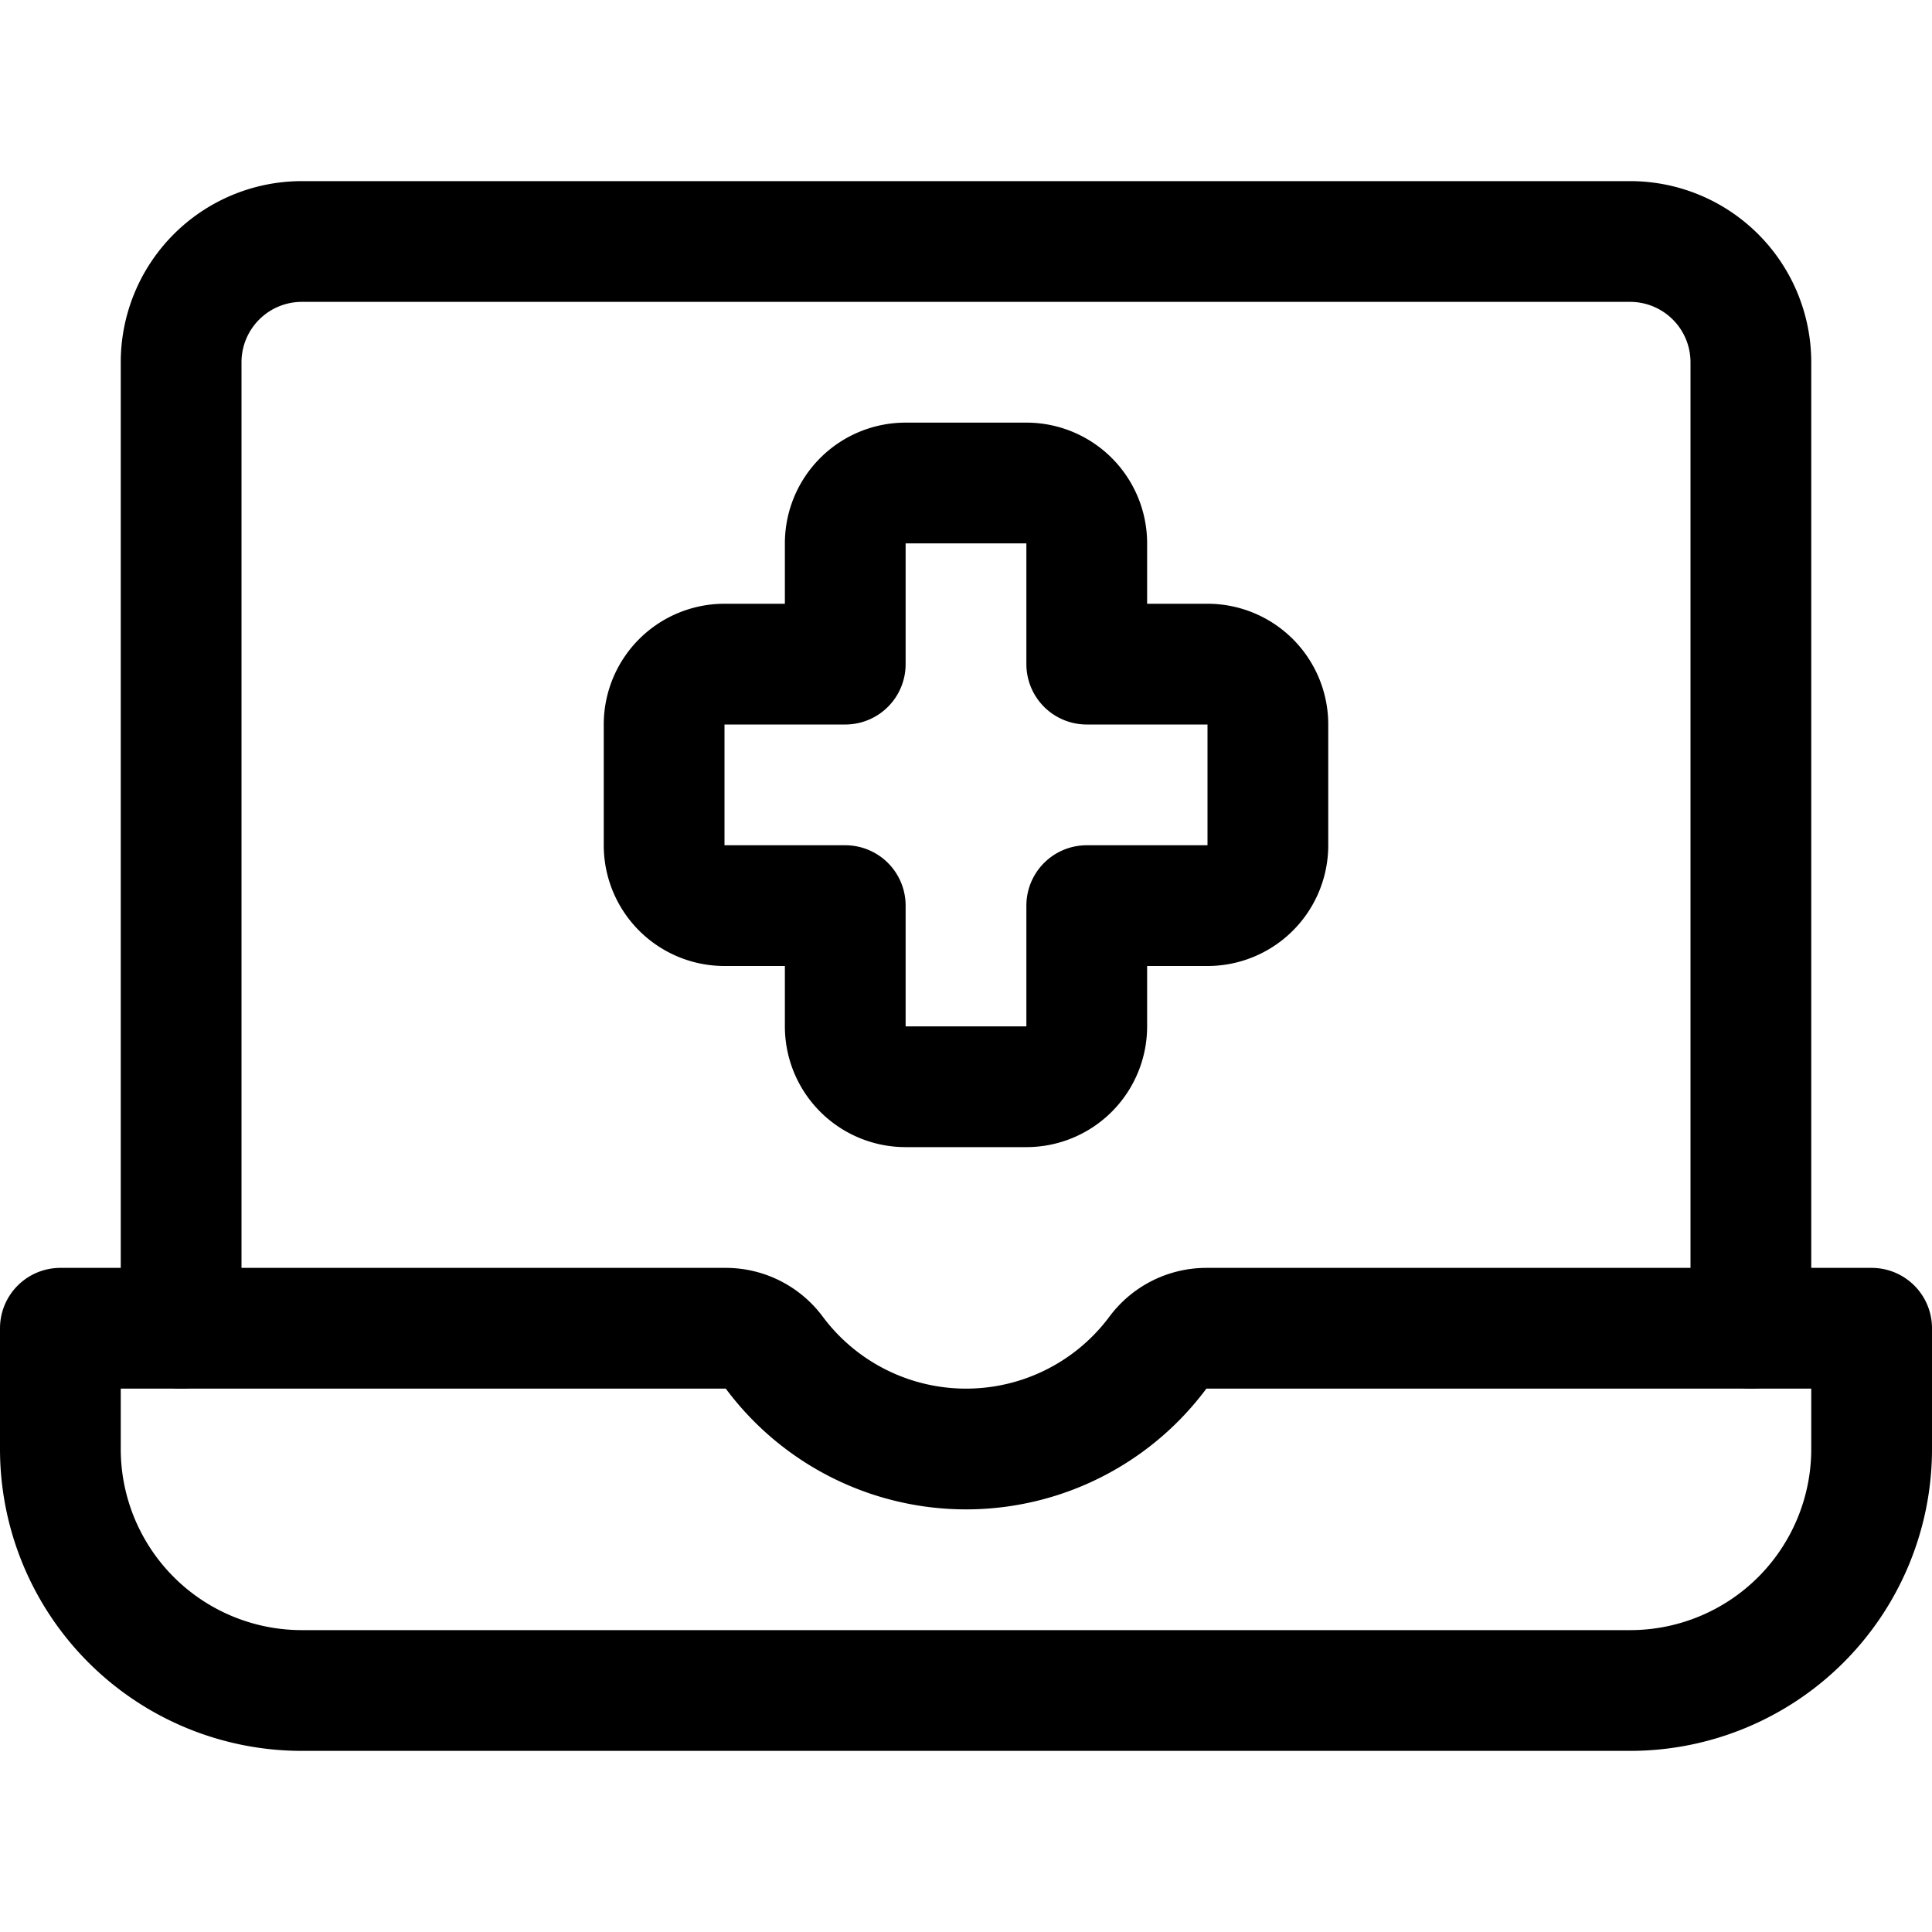 <svg id="Regular" xmlns="http://www.w3.org/2000/svg" viewBox="0 0 24 24"><defs><style>.cls-1{fill:none;stroke:currentColor;stroke-linecap:round;stroke-linejoin:round;stroke-width:1.5px;}</style></defs><title>medical-app-laptop-1</title><path class="cls-1" d="M2.25,16.5V4.5A1.5,1.5,0,0,1,3.75,3h16.5a1.5,1.5,0,0,1,1.5,1.5v12"/><path class="cls-1" d="M14.986,16.5a.752.752,0,0,0-.6.3,2.97,2.97,0,0,1-4.77,0,.752.752,0,0,0-.6-.3H.75V18a3,3,0,0,0,3,3h16.5a3,3,0,0,0,3-3V16.5Z"/><path class="cls-1" d="M15.75,9A.75.75,0,0,0,15,8.25H13.5V6.75A.75.75,0,0,0,12.75,6h-1.5a.75.75,0,0,0-.75.75v1.5H9A.75.75,0,0,0,8.25,9v1.5a.75.75,0,0,0,.75.75h1.5v1.5a.75.75,0,0,0,.75.75h1.5a.75.75,0,0,0,.75-.75v-1.5H15a.75.75,0,0,0,.75-.75Z"/></svg>